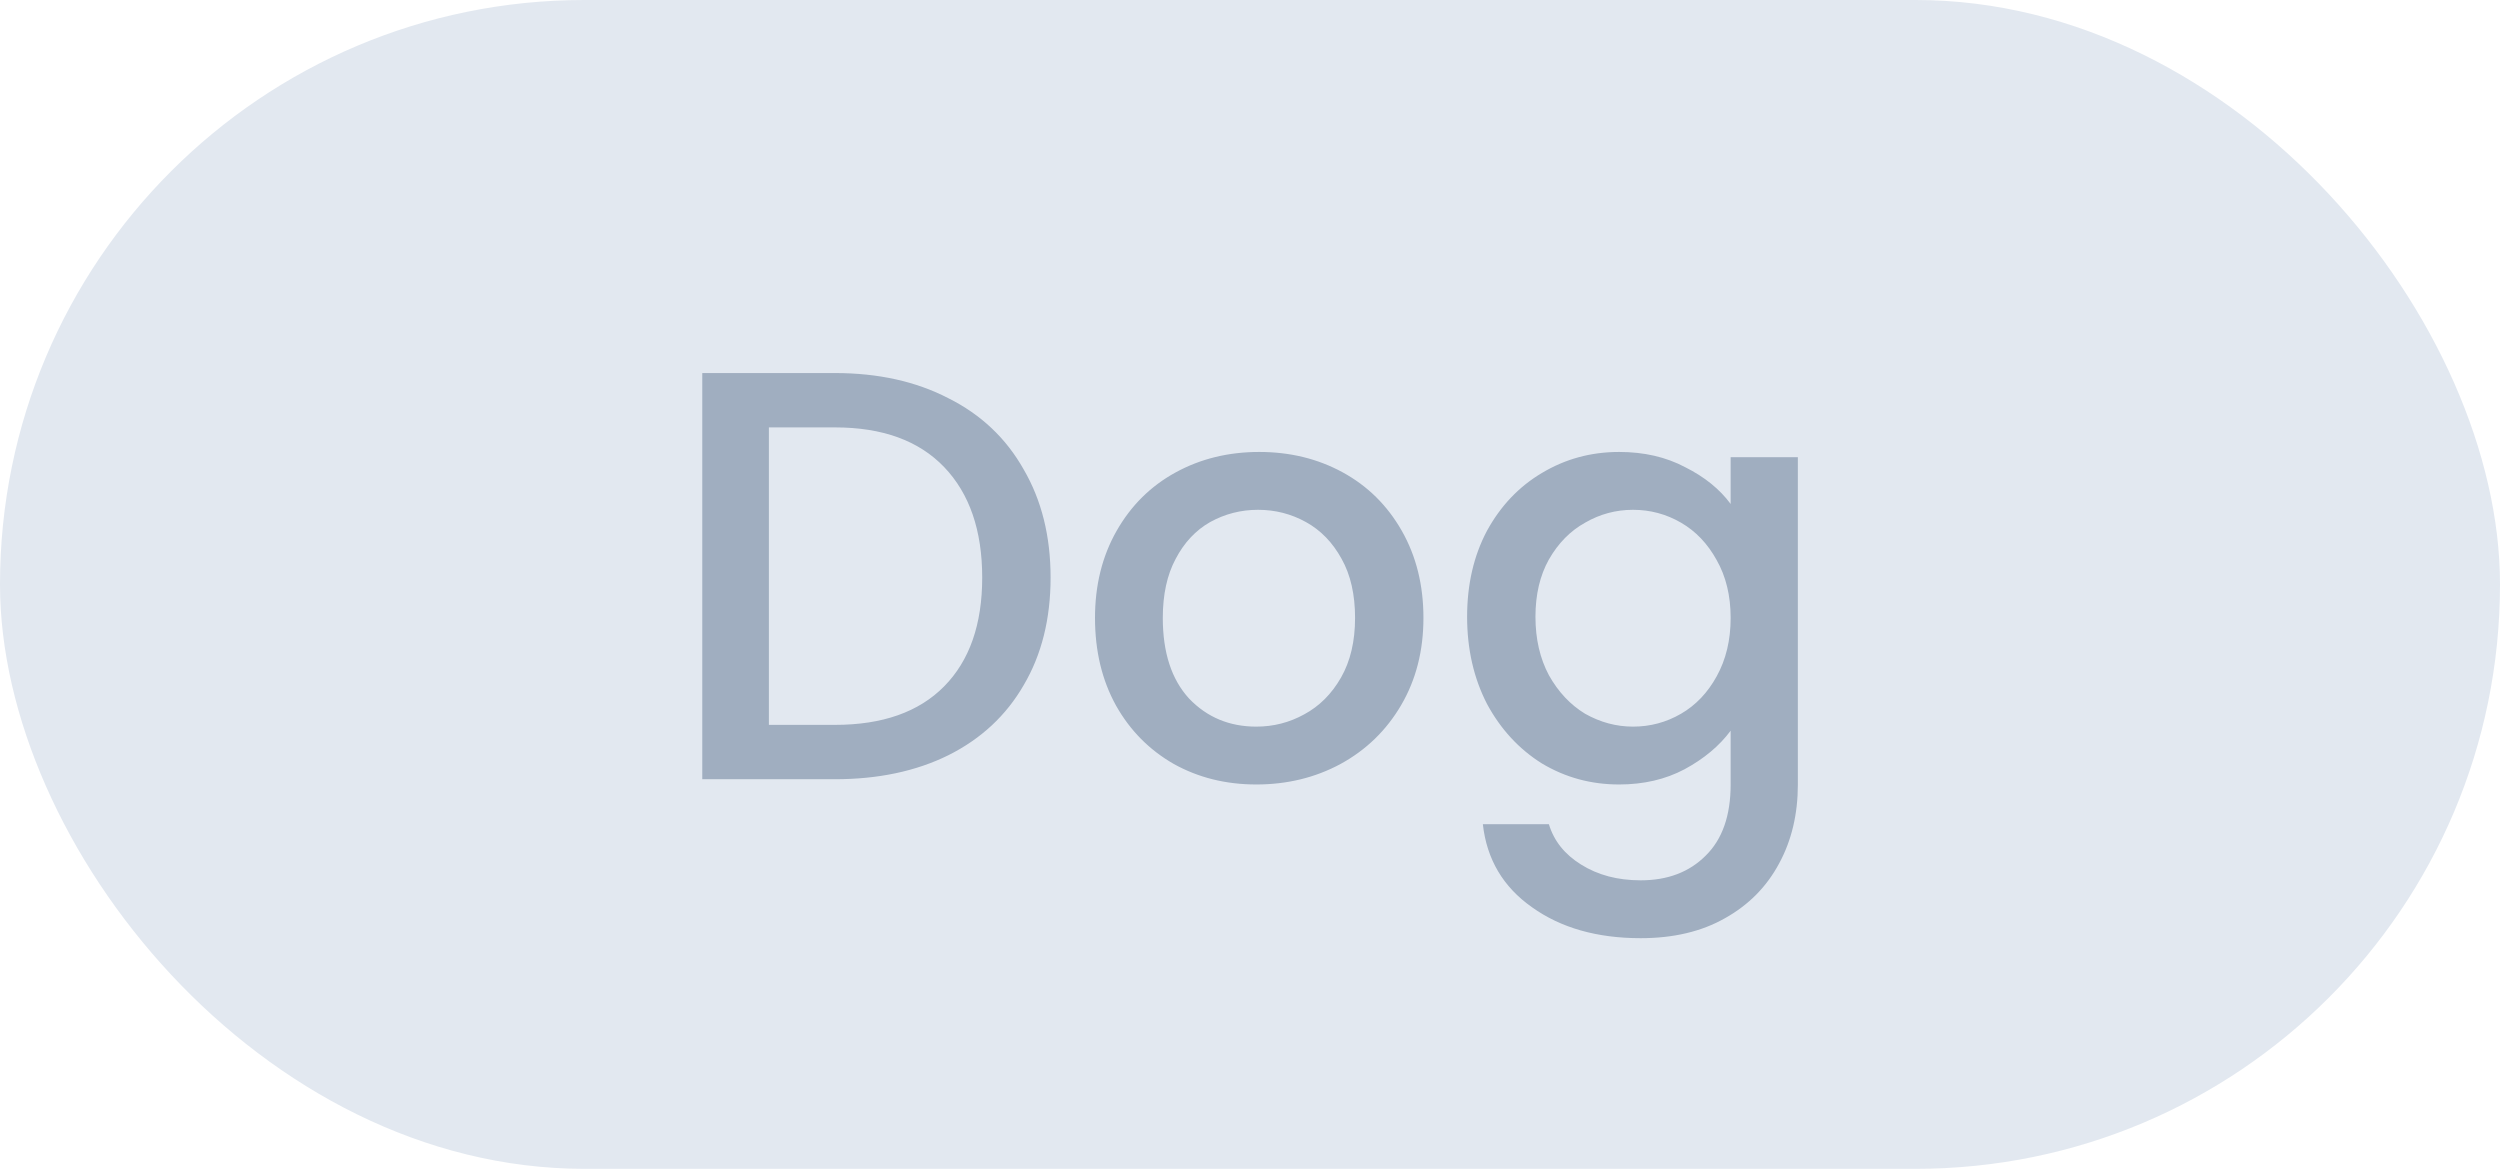 <svg width="77" height="36" viewBox="0 0 77 36" fill="none" xmlns="http://www.w3.org/2000/svg">
<rect width="77" height="36" rx="18" fill="#E2E8F0"/>
<path d="M25.716 11.49C27.048 11.49 28.212 11.748 29.208 12.264C30.216 12.768 30.99 13.5 31.53 14.46C32.082 15.408 32.358 16.518 32.358 17.79C32.358 19.062 32.082 20.166 31.53 21.102C30.99 22.038 30.216 22.758 29.208 23.262C28.212 23.754 27.048 24 25.716 24H21.63L21.63 11.49L25.716 11.49ZM25.716 22.326C27.18 22.326 28.302 21.93 29.082 21.138C29.862 20.346 30.252 19.23 30.252 17.79C30.252 16.338 29.862 15.204 29.082 14.388C28.302 13.572 27.18 13.164 25.716 13.164L23.682 13.164L23.682 22.326H25.716ZM38.694 24.162C37.758 24.162 36.912 23.952 36.156 23.532C35.4 23.1 34.806 22.5 34.374 21.732C33.942 20.952 33.726 20.052 33.726 19.032C33.726 18.024 33.948 17.13 34.392 16.35C34.836 15.57 35.442 14.97 36.21 14.55C36.978 14.13 37.836 13.92 38.784 13.92C39.732 13.92 40.59 14.13 41.358 14.55C42.126 14.97 42.732 15.57 43.176 16.35C43.62 17.13 43.842 18.024 43.842 19.032C43.842 20.04 43.614 20.934 43.158 21.714C42.702 22.494 42.078 23.1 41.286 23.532C40.506 23.952 39.642 24.162 38.694 24.162ZM38.694 22.38C39.222 22.38 39.714 22.254 40.17 22.002C40.638 21.75 41.016 21.372 41.304 20.868C41.592 20.364 41.736 19.752 41.736 19.032C41.736 18.312 41.598 17.706 41.322 17.214C41.046 16.71 40.68 16.332 40.224 16.08C39.768 15.828 39.276 15.702 38.748 15.702C38.22 15.702 37.728 15.828 37.272 16.08C36.828 16.332 36.474 16.71 36.21 17.214C35.946 17.706 35.814 18.312 35.814 19.032C35.814 20.1 36.084 20.928 36.624 21.516C37.176 22.092 37.866 22.38 38.694 22.38ZM49.867 13.92C50.635 13.92 51.312 14.076 51.901 14.388C52.501 14.688 52.968 15.066 53.304 15.522V14.082H55.374L55.374 24.162C55.374 25.074 55.182 25.884 54.798 26.592C54.414 27.312 53.856 27.876 53.124 28.284C52.404 28.692 51.541 28.896 50.532 28.896C49.188 28.896 48.072 28.578 47.184 27.942C46.297 27.318 45.792 26.466 45.672 25.386L47.706 25.386C47.862 25.902 48.193 26.316 48.697 26.628C49.212 26.952 49.825 27.114 50.532 27.114C51.361 27.114 52.026 26.862 52.531 26.358C53.047 25.854 53.304 25.122 53.304 24.162V22.506C52.956 22.974 52.483 23.37 51.883 23.694C51.294 24.006 50.623 24.162 49.867 24.162C49.002 24.162 48.211 23.946 47.49 23.514C46.782 23.07 46.218 22.458 45.798 21.678C45.391 20.886 45.187 19.992 45.187 18.996C45.187 18 45.391 17.118 45.798 16.35C46.218 15.582 46.782 14.988 47.49 14.568C48.211 14.136 49.002 13.92 49.867 13.92ZM53.304 19.032C53.304 18.348 53.16 17.754 52.873 17.25C52.596 16.746 52.23 16.362 51.775 16.098C51.319 15.834 50.827 15.702 50.298 15.702C49.77 15.702 49.279 15.834 48.822 16.098C48.367 16.35 47.995 16.728 47.706 17.232C47.431 17.724 47.292 18.312 47.292 18.996C47.292 19.68 47.431 20.28 47.706 20.796C47.995 21.312 48.367 21.708 48.822 21.984C49.291 22.248 49.782 22.38 50.298 22.38C50.827 22.38 51.319 22.248 51.775 21.984C52.23 21.72 52.596 21.336 52.873 20.832C53.16 20.316 53.304 19.716 53.304 19.032Z" fill="#A0AEC0"/>
</svg>
